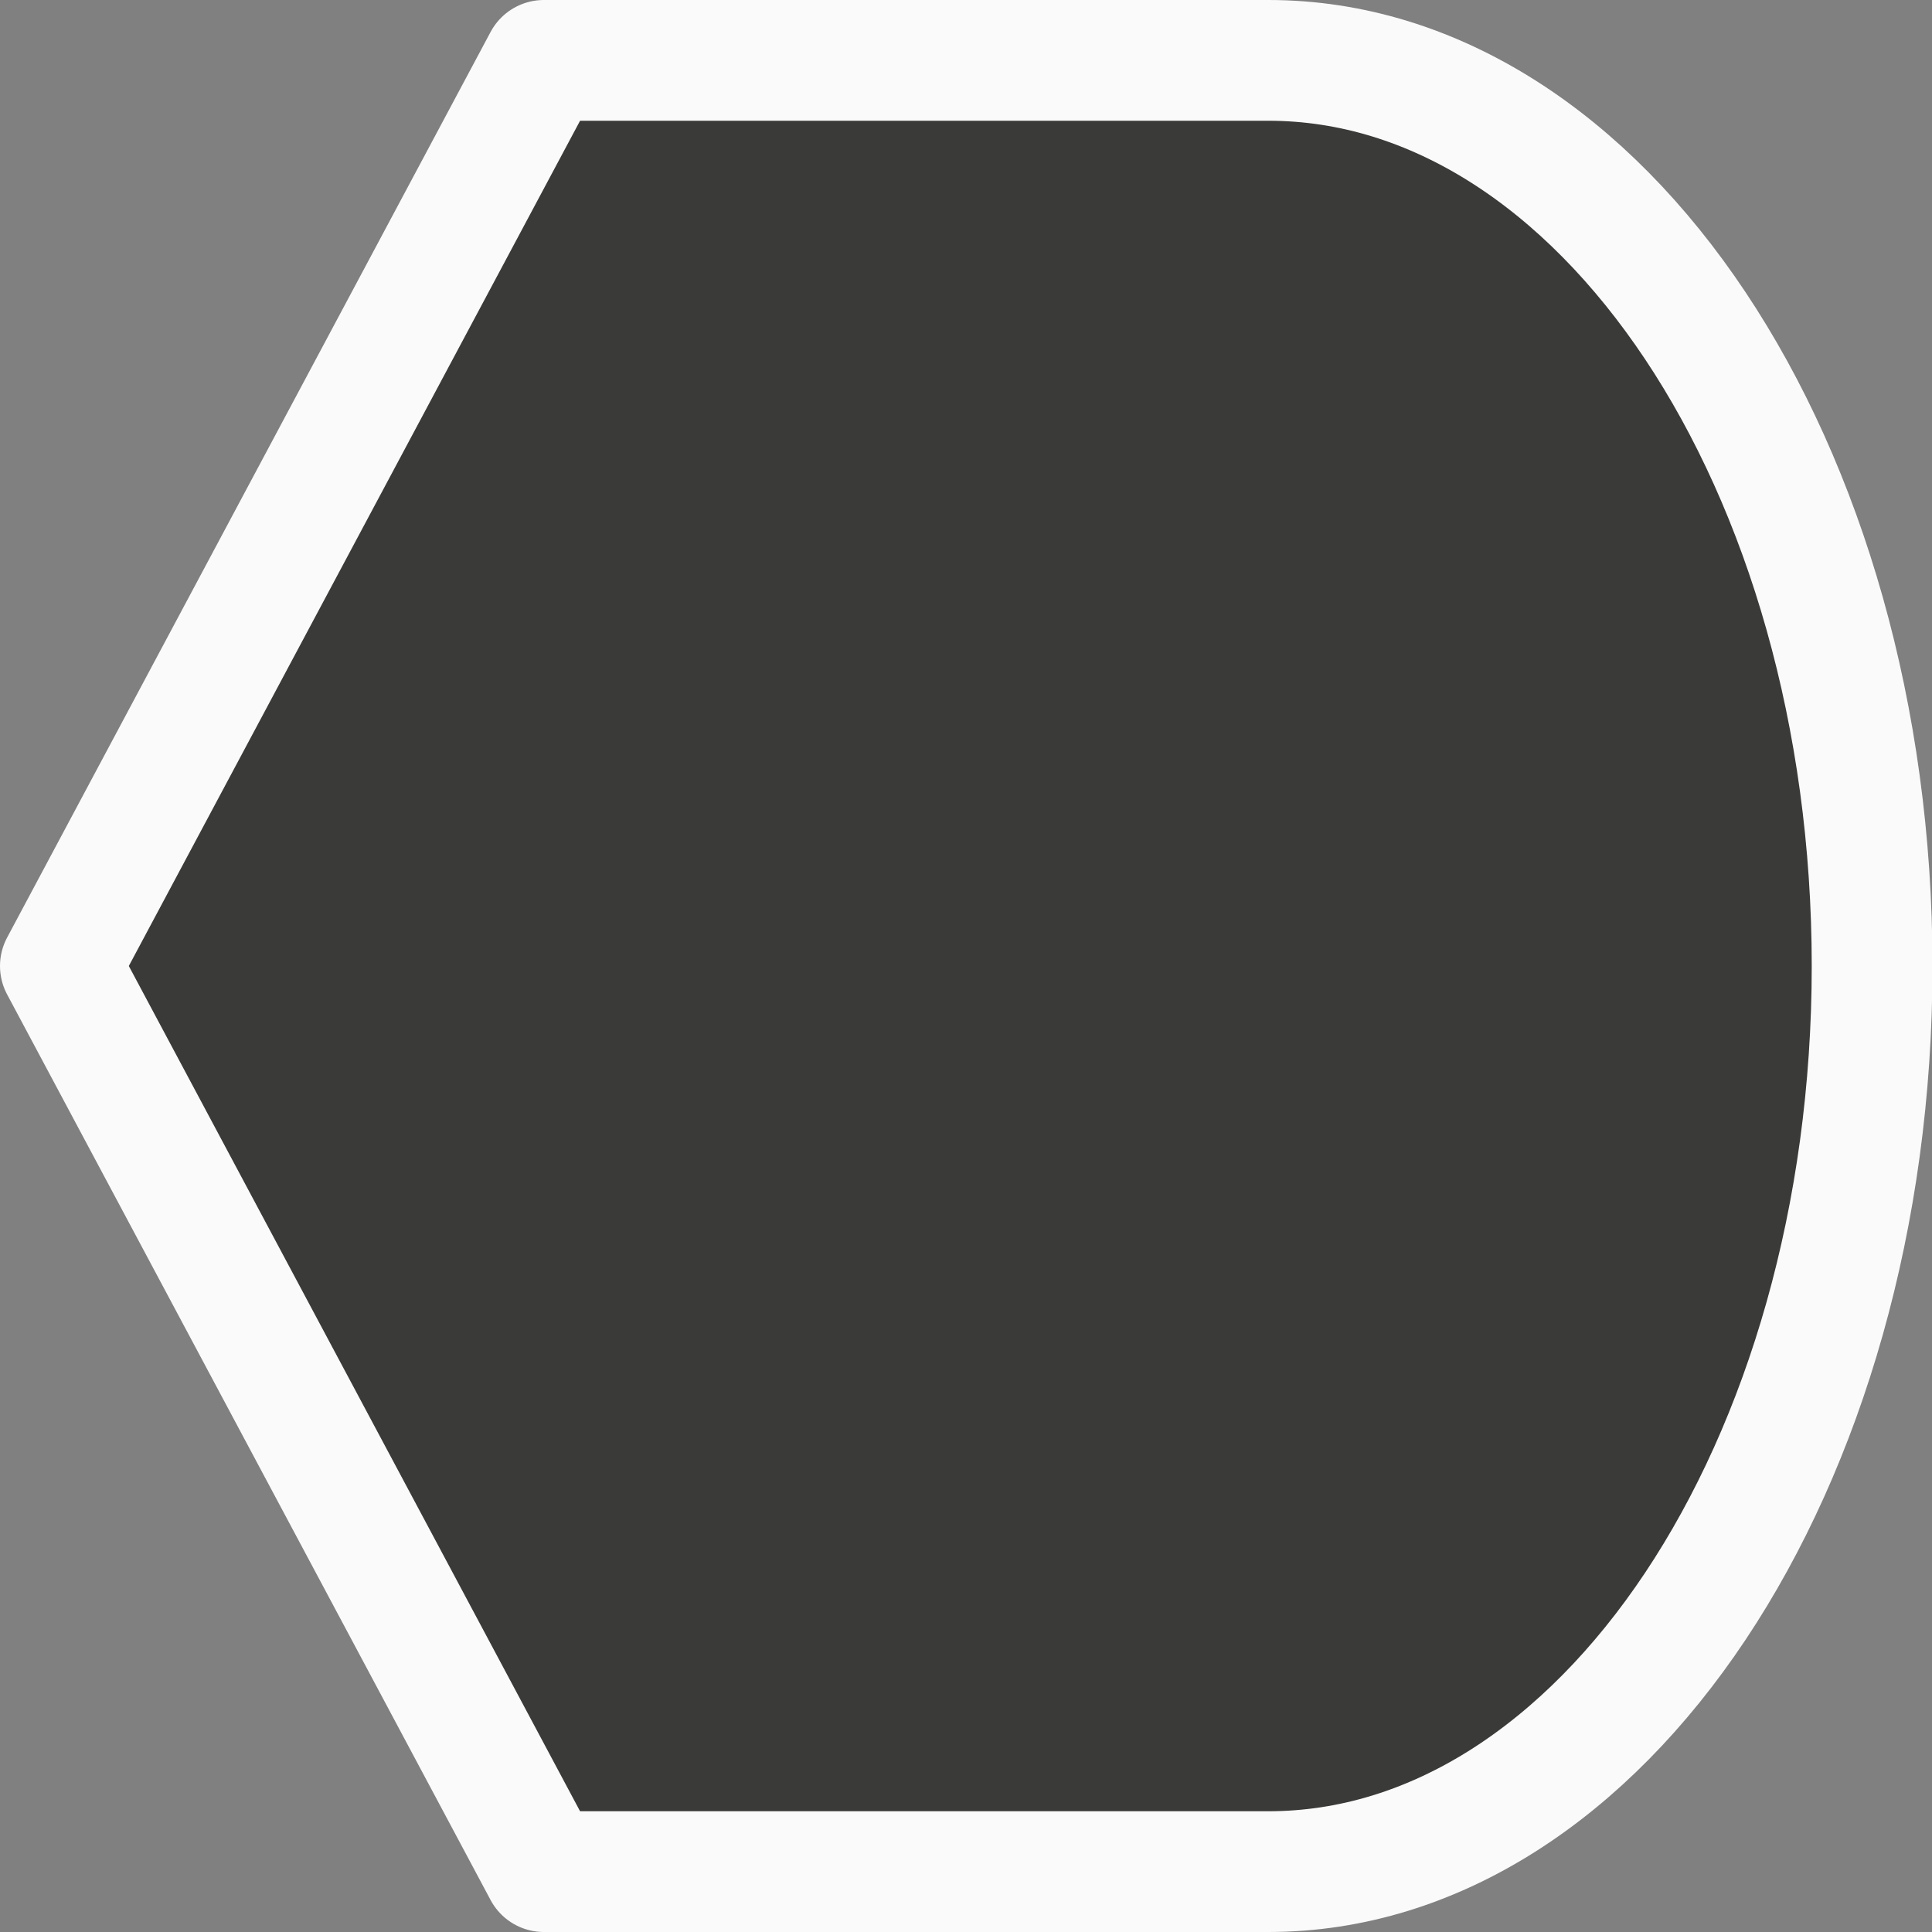<svg viewBox="0 0 16 16" xmlns="http://www.w3.org/2000/svg"><rect x="0" y="0" width="16" height="16" fill="#808080" stroke="none"/><path d="m10.504.5c2.761 0 5 3.358 5 7.5 0 4.142-2.239 7.5-5 7.5h-5-1l-4.004-7.5 4.004-7.5h1z" fill="#3a3a38" stroke="#fafafa" stroke-linejoin="round"/></svg>